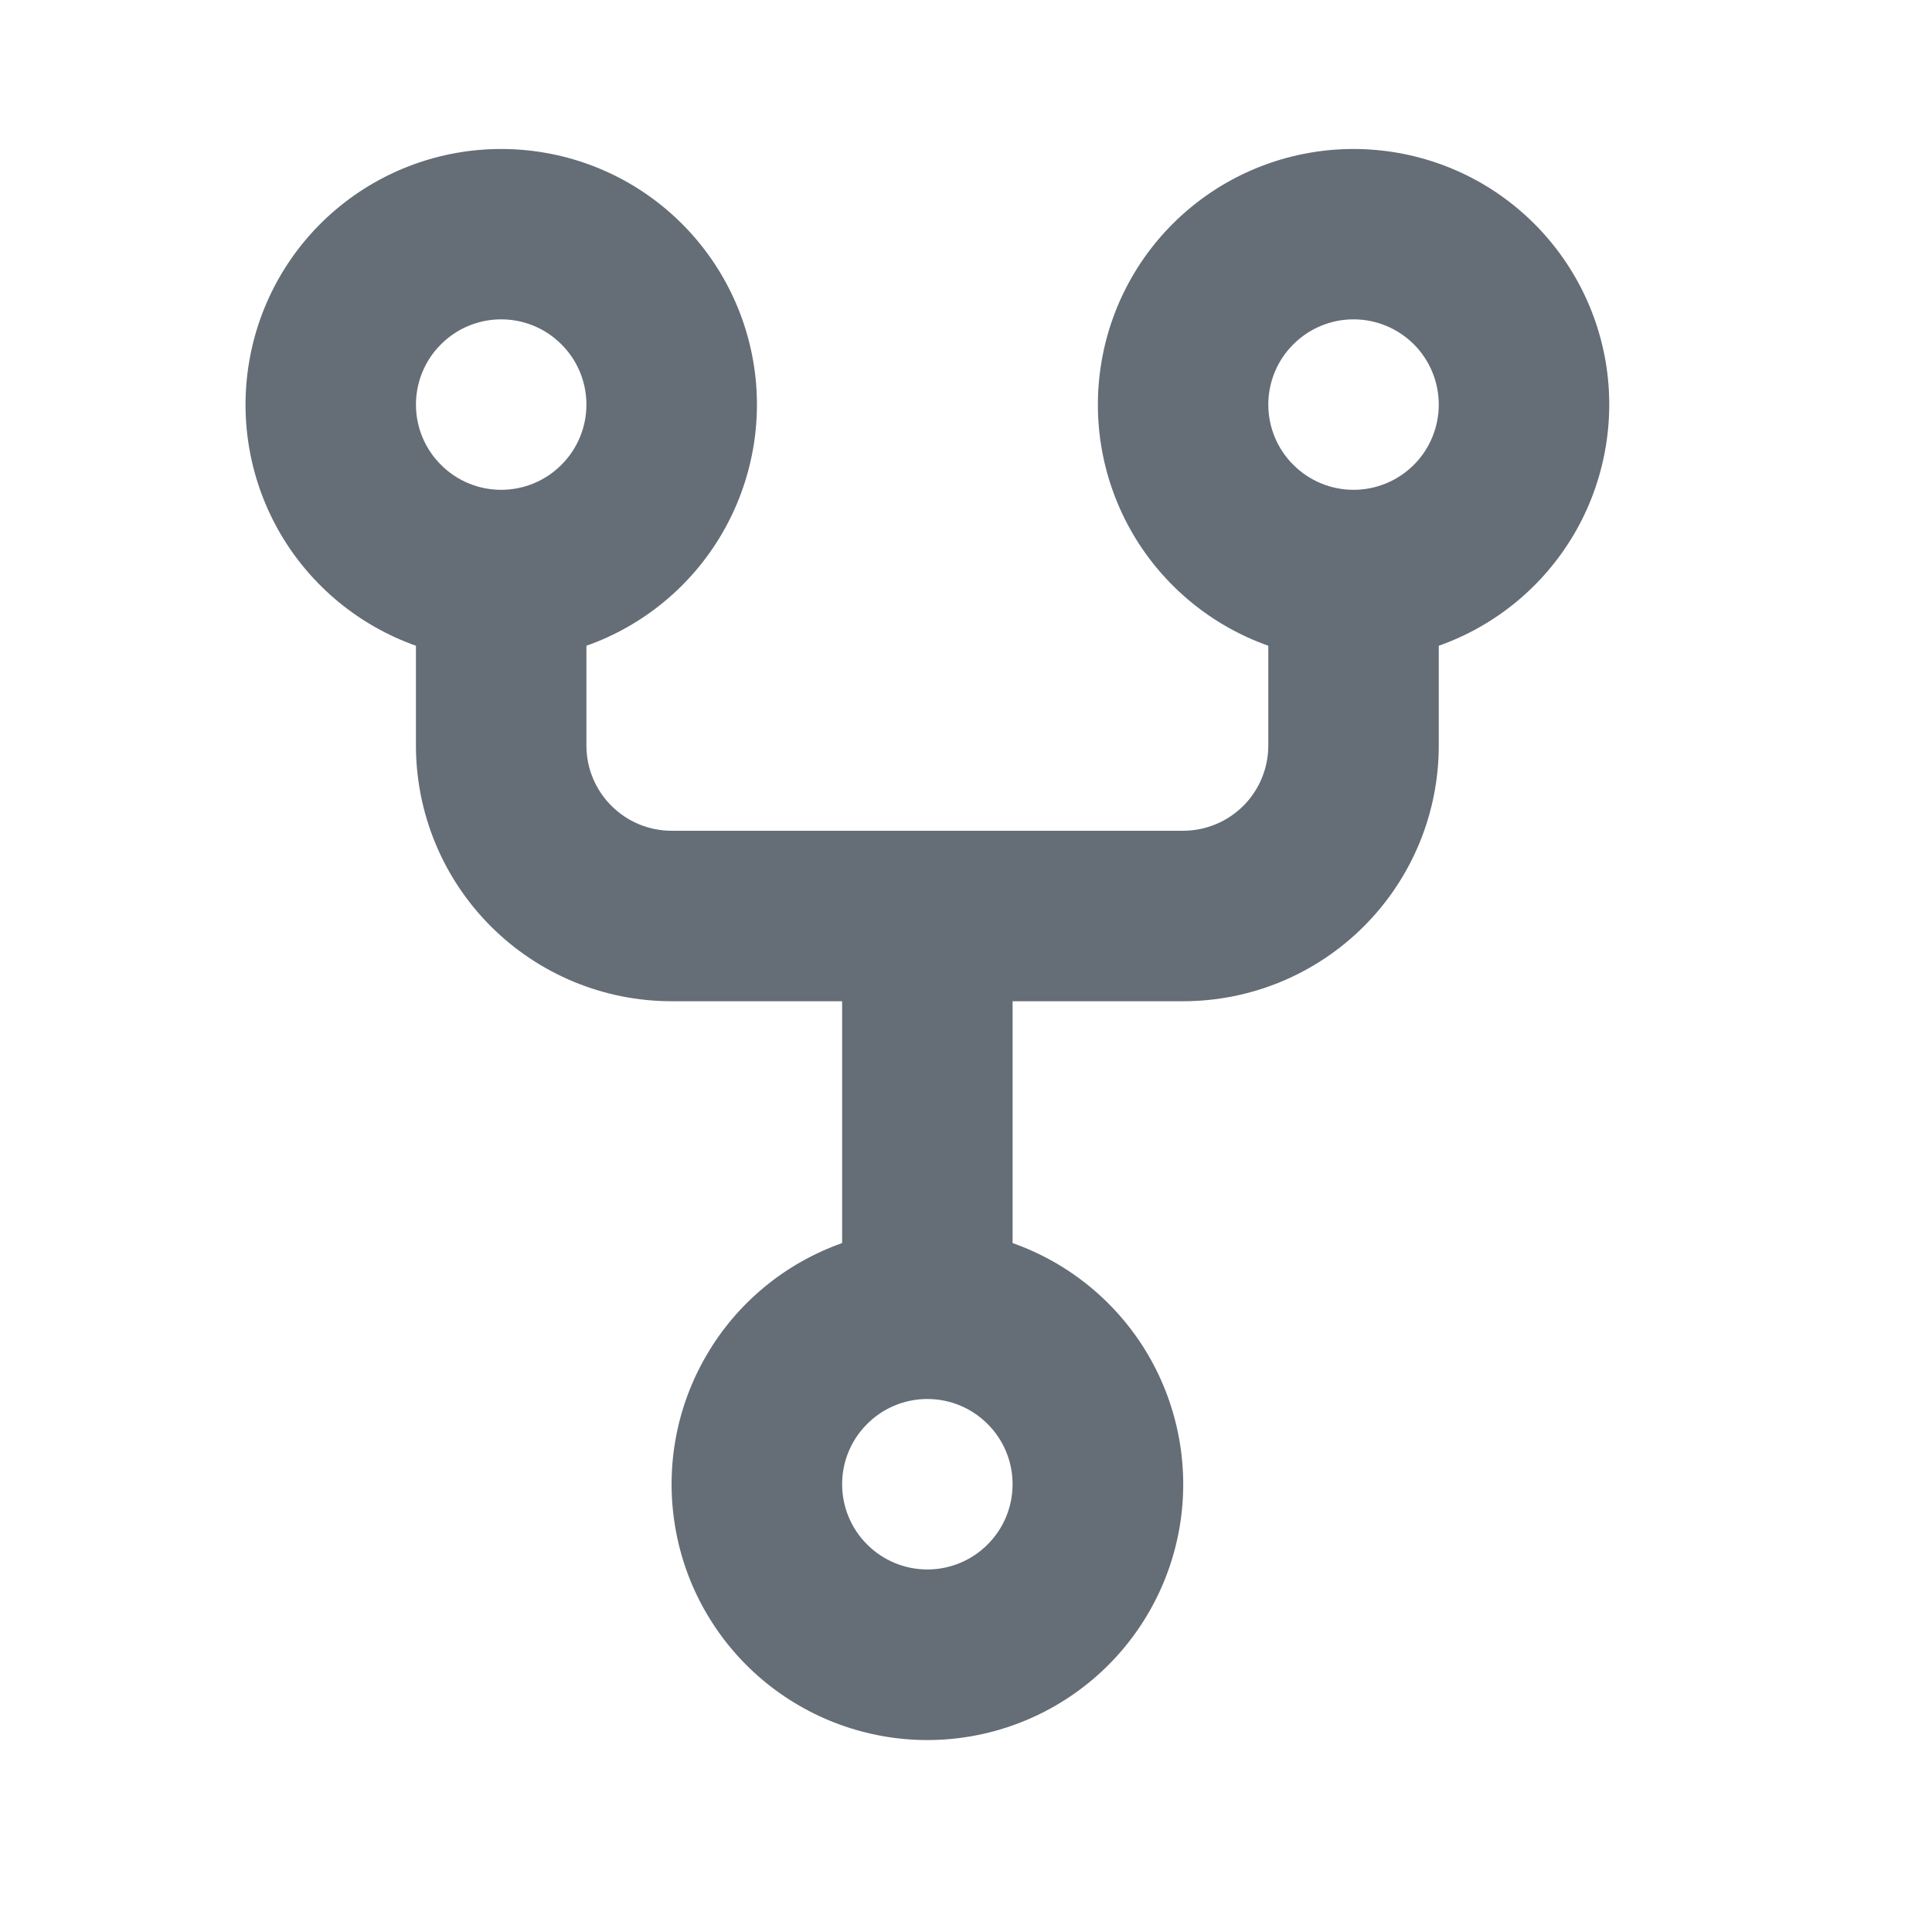 <svg width="17" height="17" viewBox="0 0 17 17" fill="none" xmlns="http://www.w3.org/2000/svg">
<path d="M5.16 5.682V6.56C5.16 6.974 5.496 7.31 5.91 7.31H10.41C10.609 7.31 10.8 7.231 10.941 7.09C11.081 6.95 11.16 6.759 11.16 6.56V5.682C10.66 5.505 10.238 5.157 9.969 4.699C9.701 4.241 9.603 3.703 9.693 3.18C9.782 2.657 10.054 2.182 10.46 1.84C10.866 1.498 11.379 1.311 11.91 1.311C12.441 1.311 12.955 1.498 13.36 1.84C13.766 2.182 14.038 2.657 14.128 3.18C14.217 3.703 14.119 4.241 13.851 4.699C13.582 5.157 13.161 5.505 12.66 5.682V6.56C12.66 7.157 12.423 7.729 12.001 8.151C11.579 8.573 11.007 8.81 10.41 8.81H8.91V10.938C9.411 11.115 9.833 11.463 10.102 11.921C10.37 12.379 10.469 12.917 10.379 13.441C10.289 13.964 10.017 14.439 9.611 14.781C9.205 15.123 8.691 15.311 8.16 15.311C7.629 15.311 7.115 15.123 6.709 14.781C6.303 14.439 6.031 13.964 5.942 13.441C5.852 12.917 5.95 12.379 6.219 11.921C6.487 11.463 6.909 11.115 7.41 10.938V8.81H5.91C5.313 8.81 4.741 8.573 4.319 8.151C3.897 7.729 3.66 7.157 3.66 6.56V5.682C3.16 5.505 2.738 5.157 2.469 4.699C2.201 4.241 2.103 3.703 2.193 3.18C2.282 2.657 2.554 2.182 2.96 1.84C3.366 1.498 3.879 1.311 4.41 1.311C4.941 1.311 5.455 1.498 5.86 1.84C6.266 2.182 6.538 2.657 6.628 3.18C6.718 3.703 6.619 4.241 6.351 4.699C6.082 5.157 5.661 5.505 5.16 5.682ZM5.16 3.56C5.16 3.361 5.081 3.17 4.94 3.03C4.8 2.889 4.609 2.81 4.41 2.81C4.211 2.81 4.02 2.889 3.88 3.03C3.739 3.17 3.66 3.361 3.66 3.56C3.66 3.759 3.739 3.95 3.88 4.09C4.02 4.231 4.211 4.31 4.41 4.31C4.609 4.31 4.8 4.231 4.94 4.09C5.081 3.95 5.16 3.759 5.16 3.56ZM11.91 4.31C12.109 4.31 12.3 4.231 12.441 4.09C12.581 3.95 12.66 3.759 12.66 3.56C12.66 3.361 12.581 3.17 12.441 3.03C12.3 2.889 12.109 2.81 11.91 2.81C11.711 2.81 11.521 2.889 11.38 3.03C11.239 3.17 11.16 3.361 11.16 3.56C11.16 3.759 11.239 3.95 11.38 4.09C11.521 4.231 11.711 4.31 11.91 4.31ZM8.91 13.06C8.91 12.861 8.831 12.67 8.69 12.53C8.55 12.389 8.359 12.31 8.16 12.31C7.961 12.31 7.77 12.389 7.63 12.53C7.489 12.67 7.41 12.861 7.41 13.06C7.41 13.259 7.489 13.45 7.63 13.59C7.77 13.731 7.961 13.81 8.16 13.81C8.359 13.81 8.55 13.731 8.69 13.59C8.831 13.45 8.91 13.259 8.91 13.06Z" fill="#656D76"/>
</svg>
